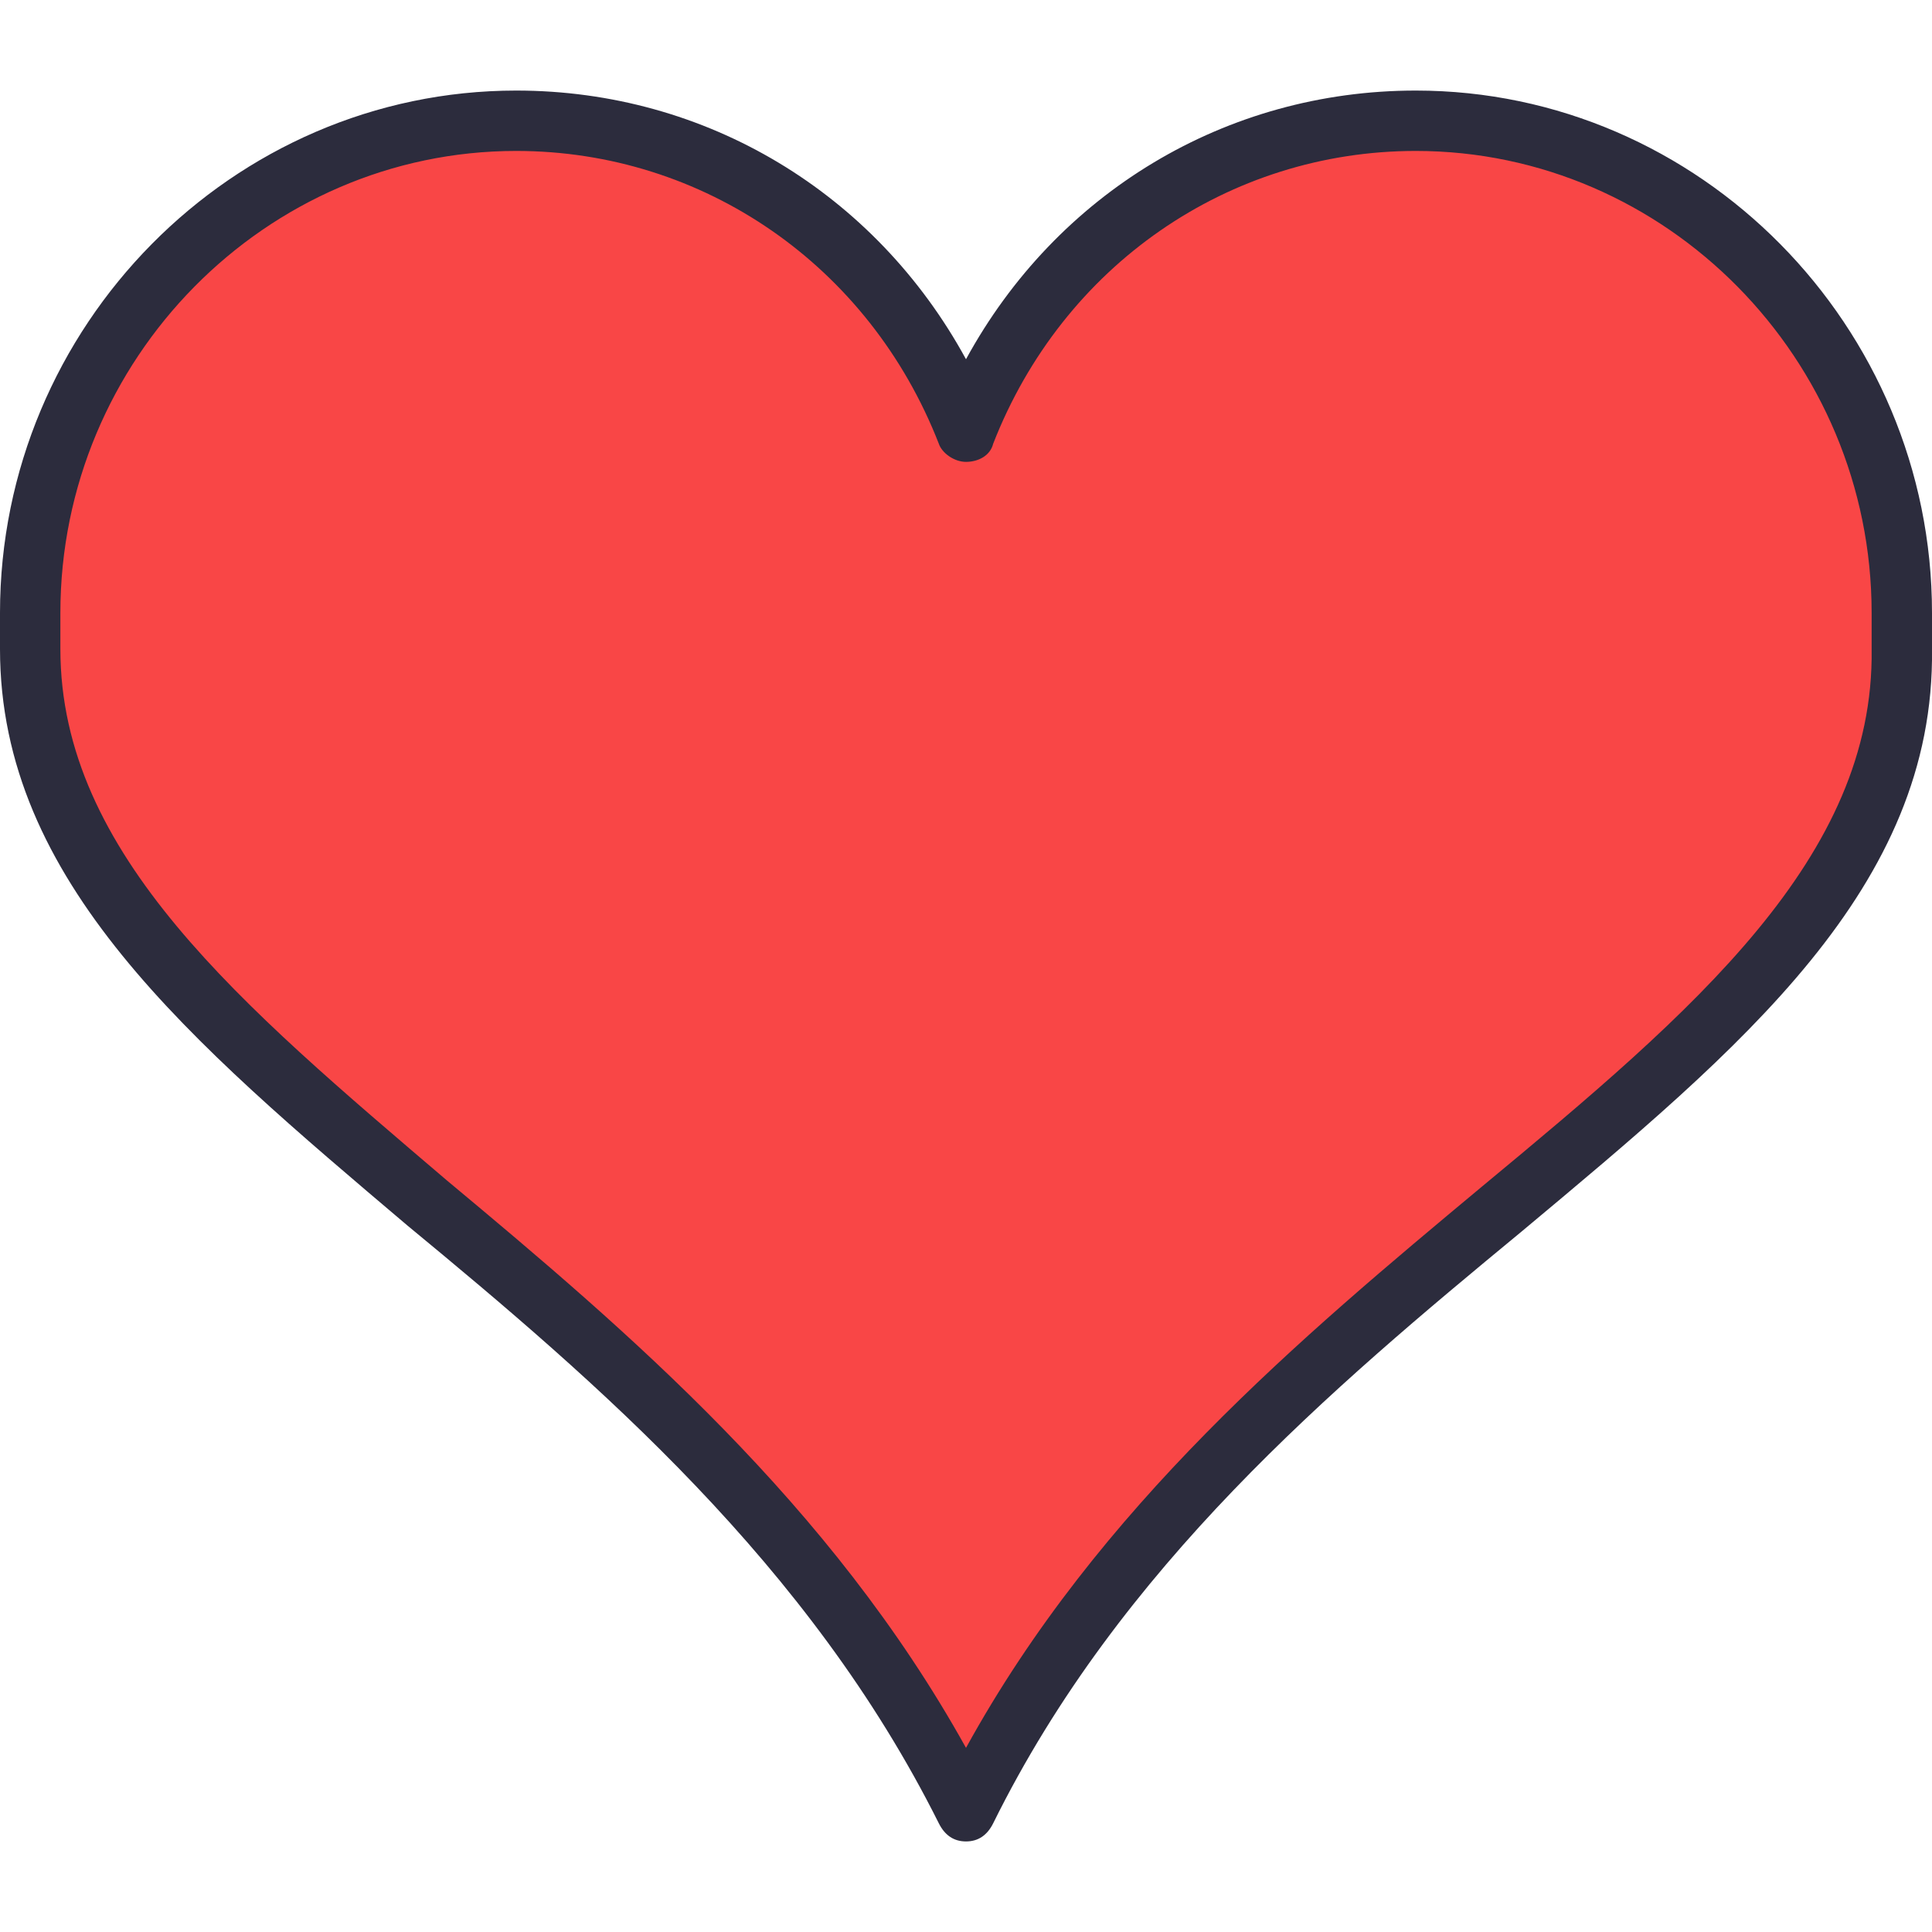 <svg xmlns="http://www.w3.org/2000/svg" viewBox="0 0 64 64"><path fill="#F94646" d="M63 20.3C63 11.3 55.8 4 46.9 4 40.1 4 34.4 8.3 32 14.3 29.6 8.3 23.9 4 17.1 4 8.2 4 1 11.3 1 20.3v1.2C1 35.1 22.8 41.4 32 60c9.1-18.6 31.1-24.6 31-38.5v-1.2z"/><path fill="#2C2C3D" d="M32 61c-.4 0-.7-.2-.9-.6-4.3-8.6-11.3-14.6-17.6-19.8C6.3 34.5 0 29.2 0 21.5v-1.2C0 10.8 7.7 3 17.1 3 23.4 3 29 6.4 32 11.9 35 6.4 40.6 3 46.9 3 56.3 3 64 10.8 64 20.3v1.2c.1 7.9-6.3 13.2-13.6 19.3-6.3 5.2-13.3 11.1-17.5 19.6-.2.4-.5.6-.9.6zM17.1 5C8.8 5 2 11.9 2 20.3v1.2c0 6.8 6 11.8 12.8 17.6 6 5 12.7 10.7 17.2 18.8 4.4-8 11.1-13.6 17.1-18.6 7-5.8 13-10.9 12.9-17.8v-1.2C62 11.9 55.2 5 46.9 5c-6.2 0-11.7 3.8-14 9.7-.1.4-.5.6-.9.6s-.8-.3-.9-.6C28.8 8.8 23.3 5 17.1 5z"/></svg>